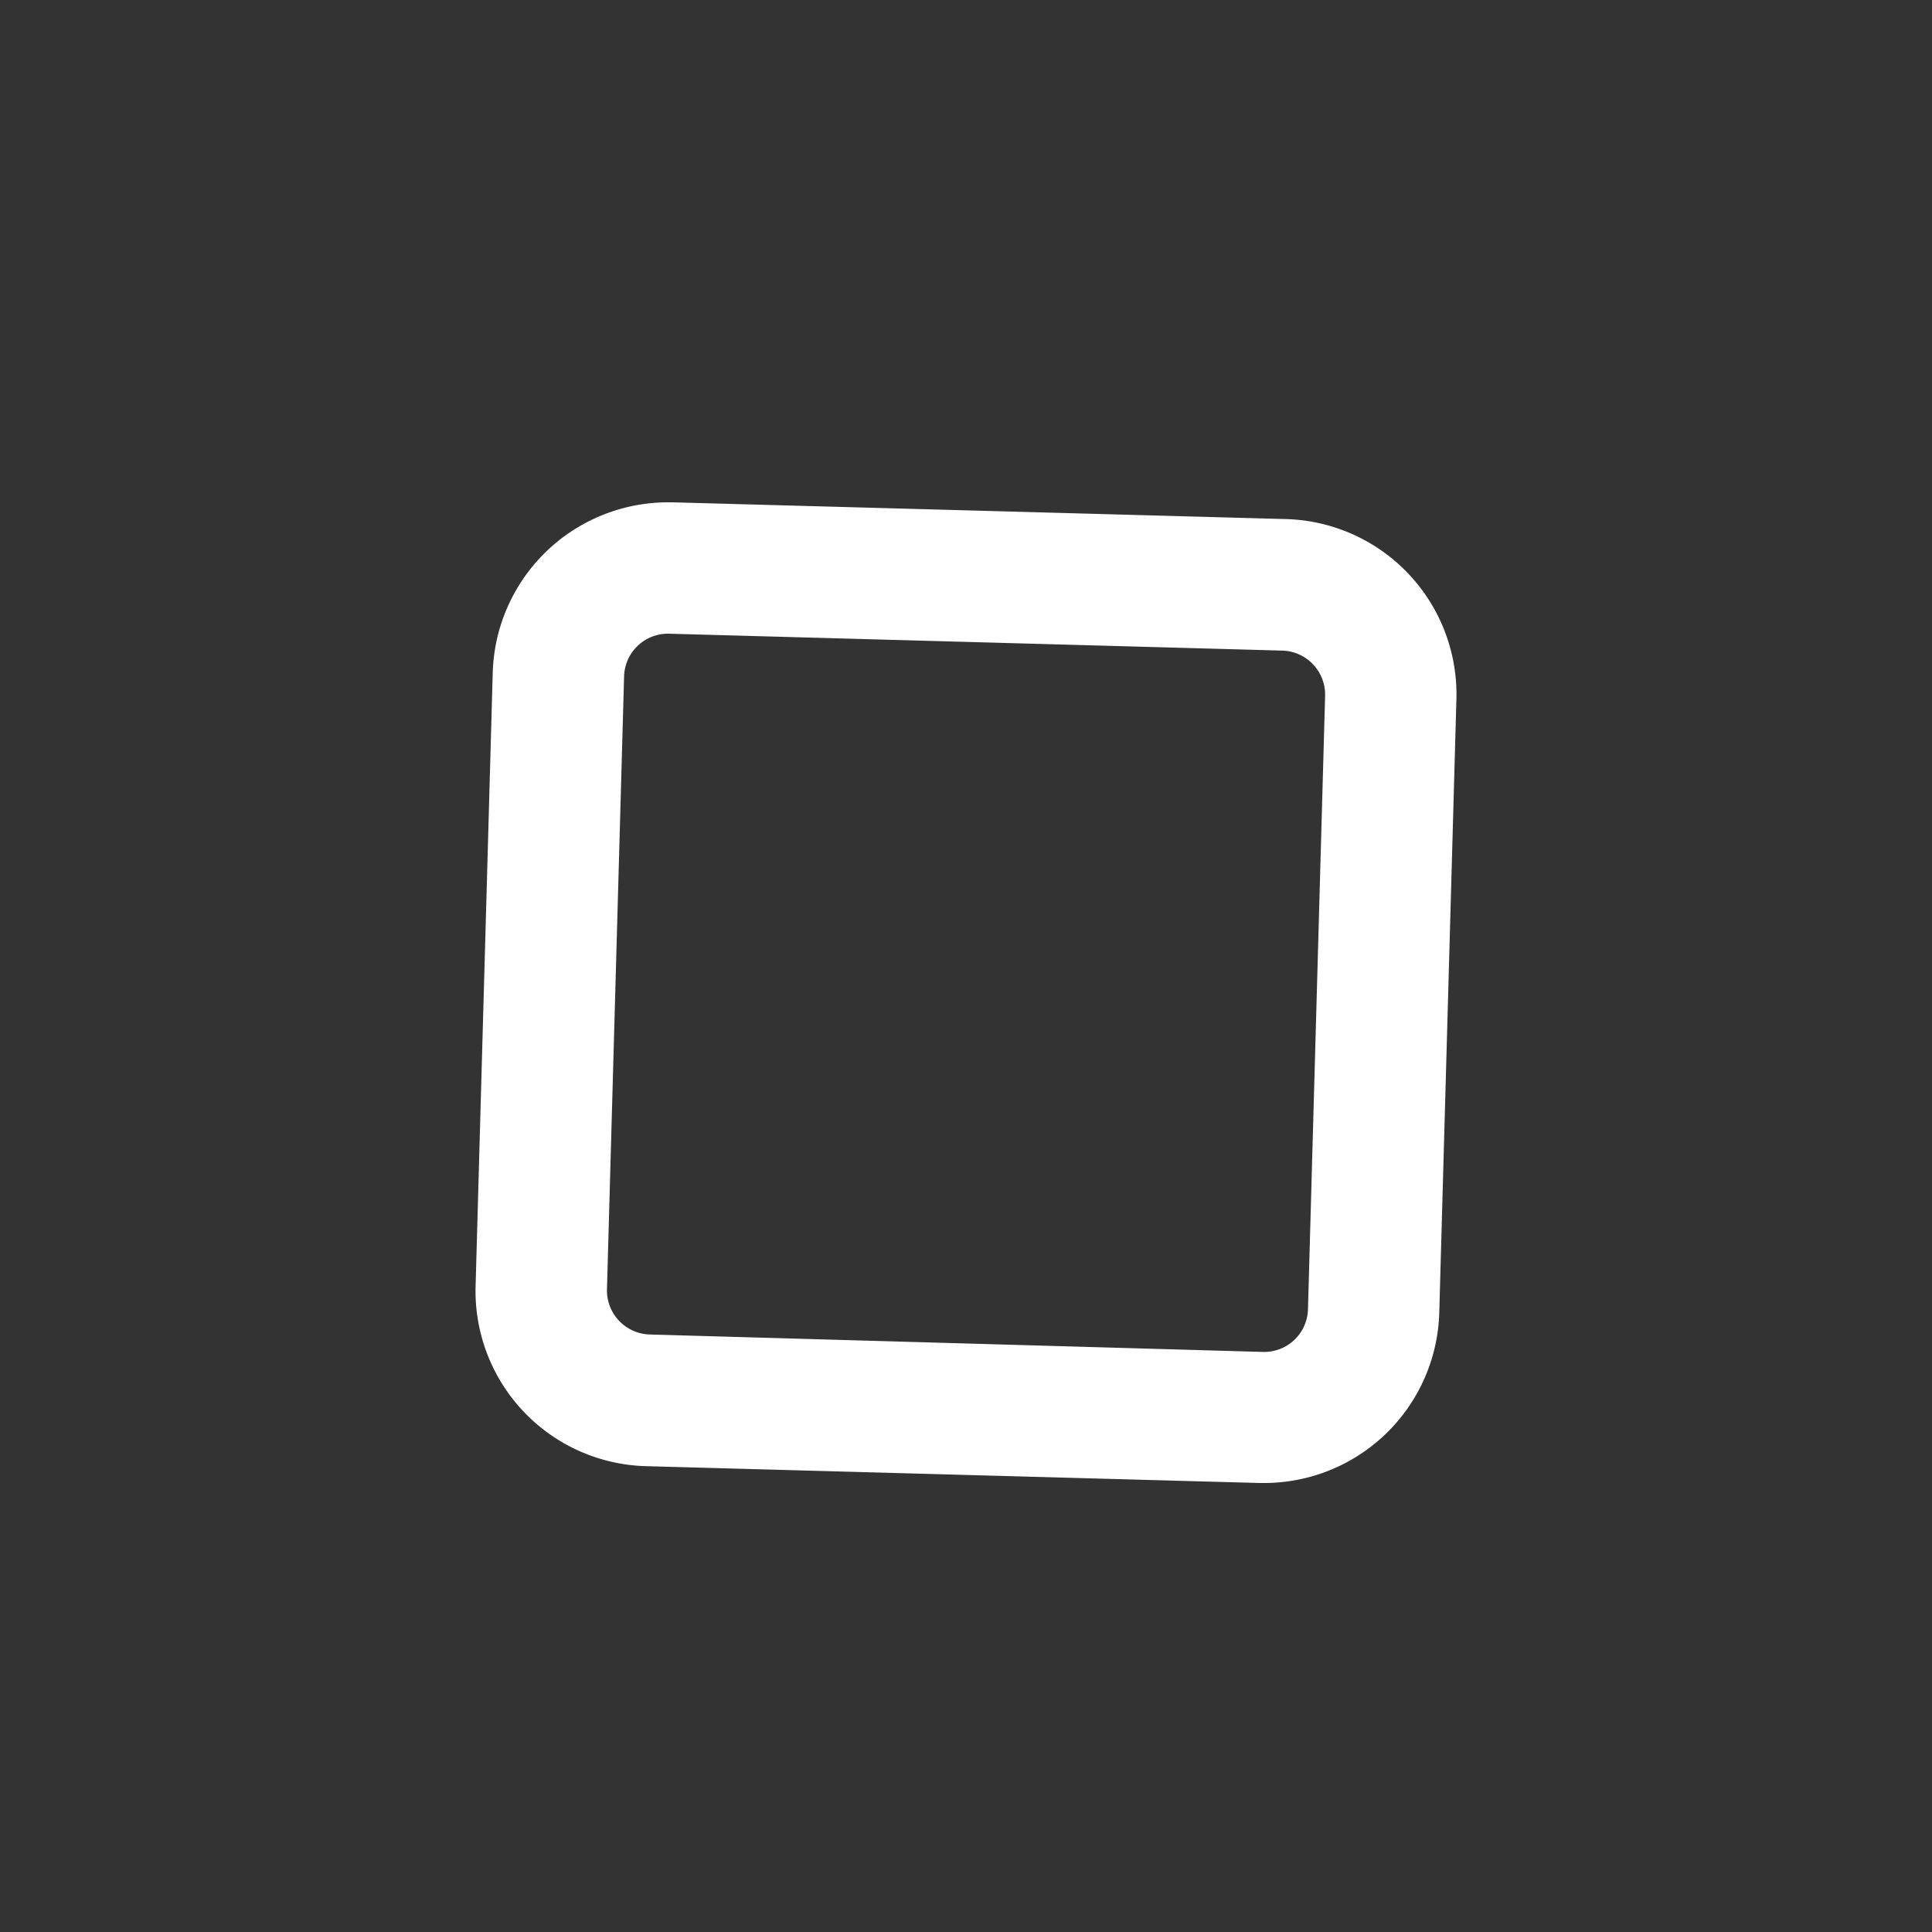<svg xmlns="http://www.w3.org/2000/svg" viewBox="0 0 250 250"><rect x="0" y="0" width="250" height="250" fill="#333333" stroke="none"/><defs><style>.cls-1{fill:#fff;}</style></defs><g id="Capa_2" data-name="Capa 2"><path class="cls-1" d="M86.37,82h.16L166,84.19A5.7,5.7,0,0,1,171.47,90l-2.22,79.48a5.67,5.67,0,0,1-5.62,5.46h-.16L84,172.68a5.7,5.7,0,0,1-5.46-5.77l2.22-79.48A5.68,5.68,0,0,1,86.37,82m0-17A22.7,22.7,0,0,0,63.76,87l-2.22,79.48a22.67,22.67,0,0,0,22,23.24L163,191.9h.63a22.68,22.68,0,0,0,22.61-22l2.22-79.48a22.69,22.69,0,0,0-22-23.25L87,65Z"/></g></svg>